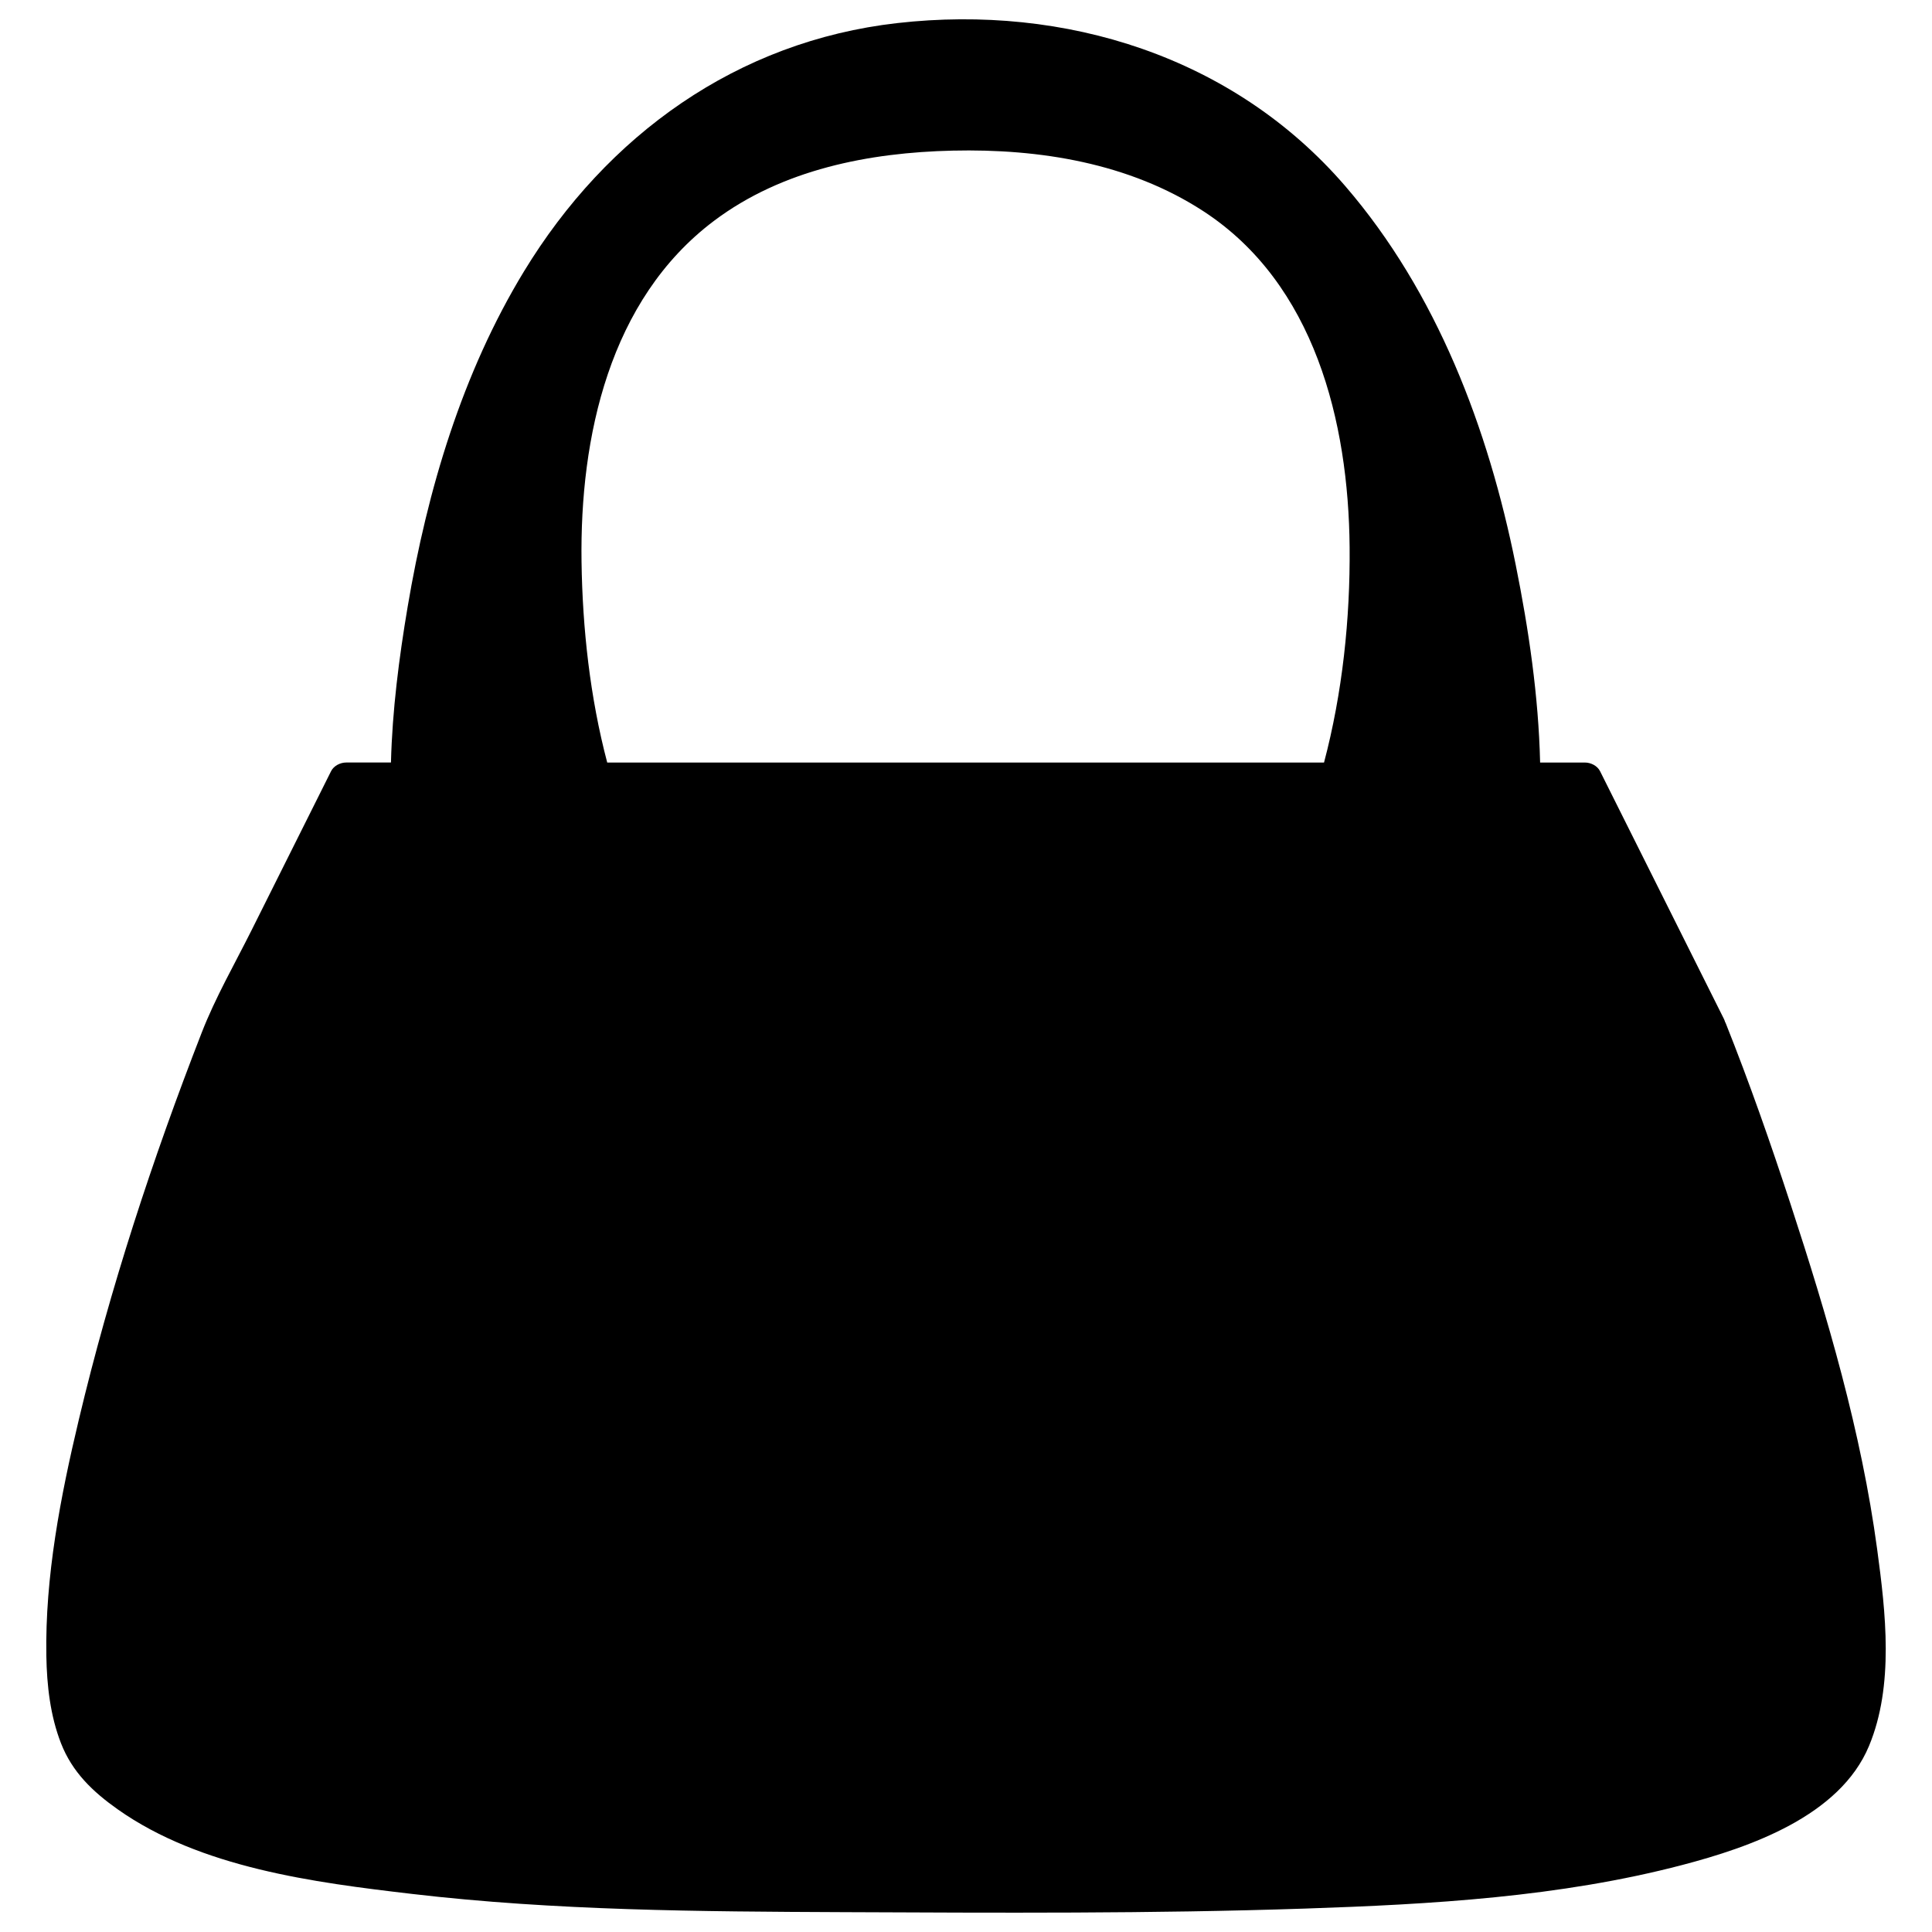 <svg xmlns="http://www.w3.org/2000/svg" xmlns:xlink="http://www.w3.org/1999/xlink" version="1.1" id="Layer_1" x="0px" y="0px" width="100px" height="100px" viewBox="0 0 100 100" enable-background="new 0 0 100 100" xml:space="preserve">
<path fill="#000000" d="M97.162,80.194c-0.818-6.079-2.577-12.045-4.481-17.862c-1.032-3.154-2.13-6.295-3.361-9.378  c-0.009-0.022-0.022-0.041-0.032-0.062c-0.016-0.051-0.032-0.101-0.058-0.152c-2.138-4.276-4.276-8.551-6.413-12.826  c-0.139-0.277-0.476-0.445-0.776-0.445c-0.774,0-1.55,0-2.325,0c-0.081-3.43-0.59-6.891-1.264-10.238  c-1.419-7.054-4.075-14.091-8.82-19.597c-5.782-6.709-14.508-9.423-23.184-8.44c-8.3,0.941-15.036,5.803-19.325,12.85  c-3.199,5.255-5.004,11.324-6.022,17.356c-0.447,2.65-0.797,5.369-0.865,8.068c-0.774,0-1.549,0-2.323,0  c-0.3,0-0.636,0.168-0.775,0.445c-1.371,2.741-2.741,5.482-4.111,8.223c-0.878,1.756-1.878,3.491-2.591,5.324  C7.897,59.98,5.699,66.676,4.08,73.482c-0.948,3.982-1.752,8.12-1.681,12.23c0.026,1.518,0.201,3.091,0.756,4.513  c0.584,1.5,1.643,2.512,2.942,3.429c4.293,3.03,10.154,3.781,15.228,4.375c7.409,0.869,14.913,0.912,22.364,0.944  c7.947,0.034,15.905,0.081,23.848-0.185c6.528-0.218,13.206-0.595,19.549-2.26c3.495-0.917,8.144-2.526,9.655-6.161  C98.044,87.232,97.603,83.46,97.162,80.194z M31.43,39.47c-0.891-3.372-1.281-6.935-1.33-10.403  c-0.09-6.441,1.435-13.56,6.862-17.64c3.535-2.658,8.02-3.532,12.354-3.631c4.496-0.103,9.142,0.644,12.965,3.132  c5.771,3.754,7.518,10.915,7.575,17.395c0.033,3.704-0.371,7.544-1.325,11.147c-12.158,0-24.316,0-36.474,0  C31.849,39.47,31.639,39.47,31.43,39.47z"/>
</svg>